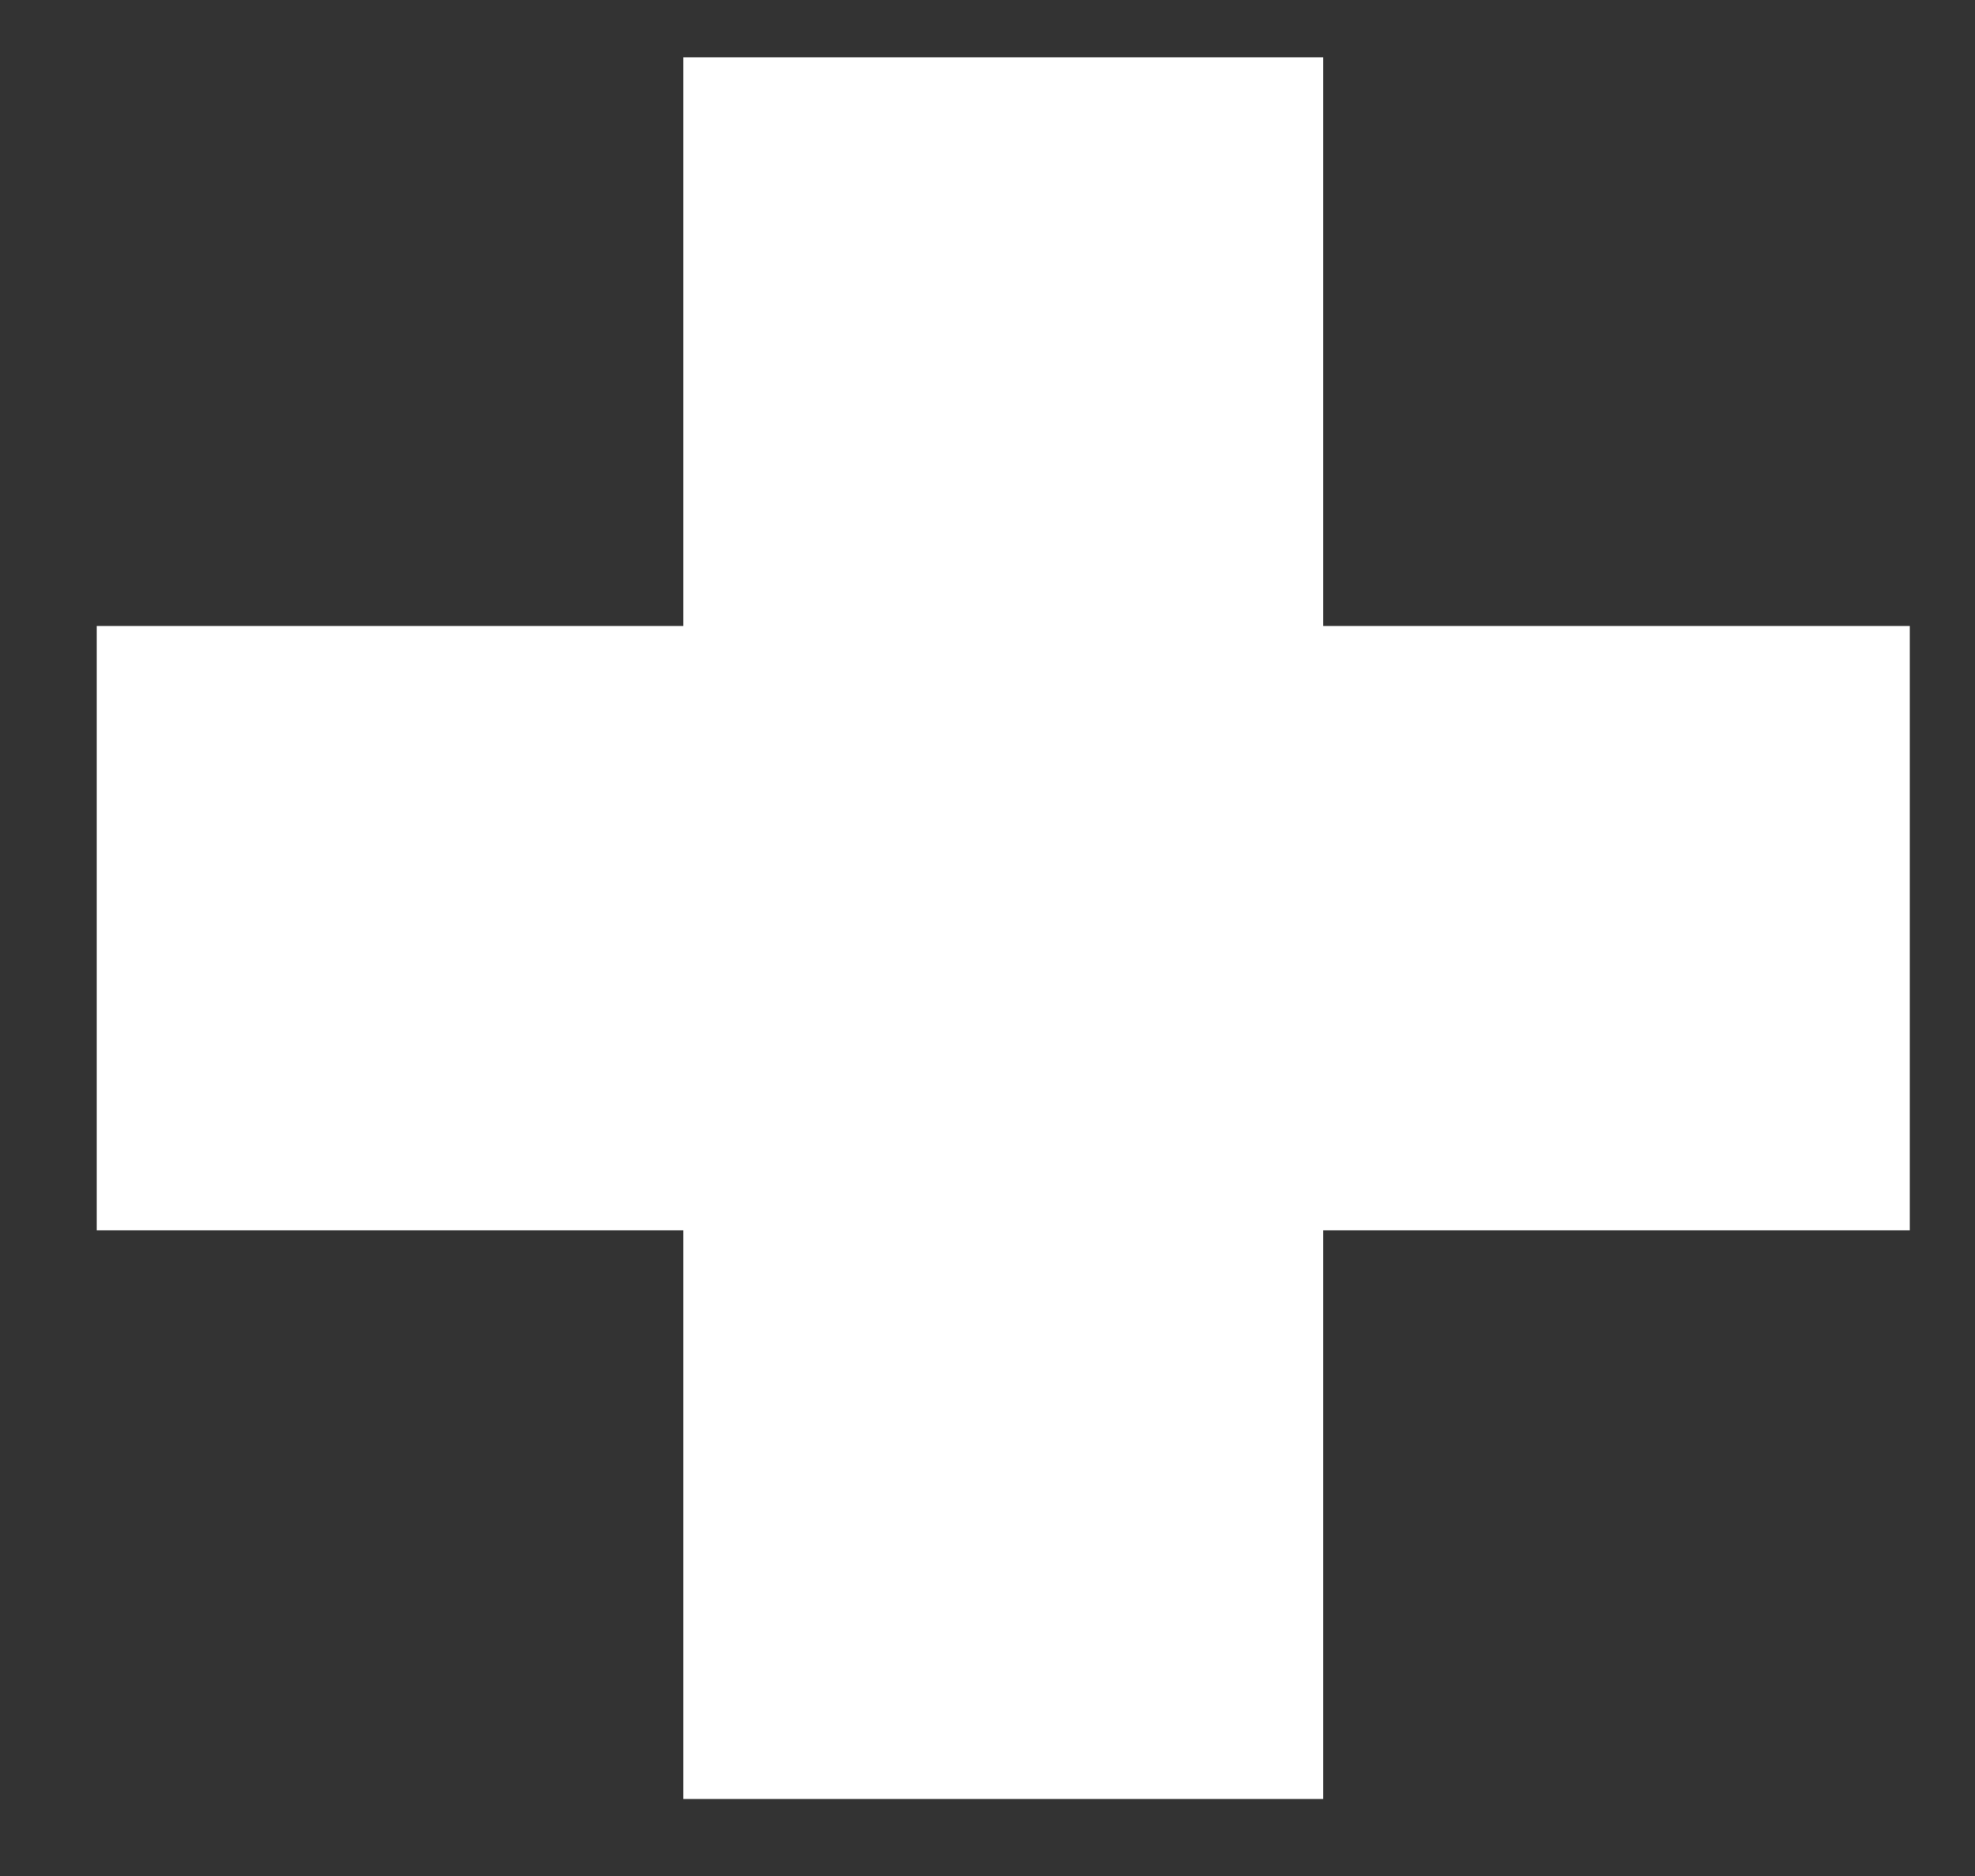 <svg width="20" height="19" viewBox="0 0 20 19" fill="none" xmlns="http://www.w3.org/2000/svg">
<rect x="0" y="0" width="20" height="19" fill="#333333" stroke="none"/>
<path d="M19.34 12.46H13.4V18.22H6.92V12.46H0.98V6.34H6.92V0.58H13.4V6.34H19.34V12.46Z" fill="white"/>
</svg>
